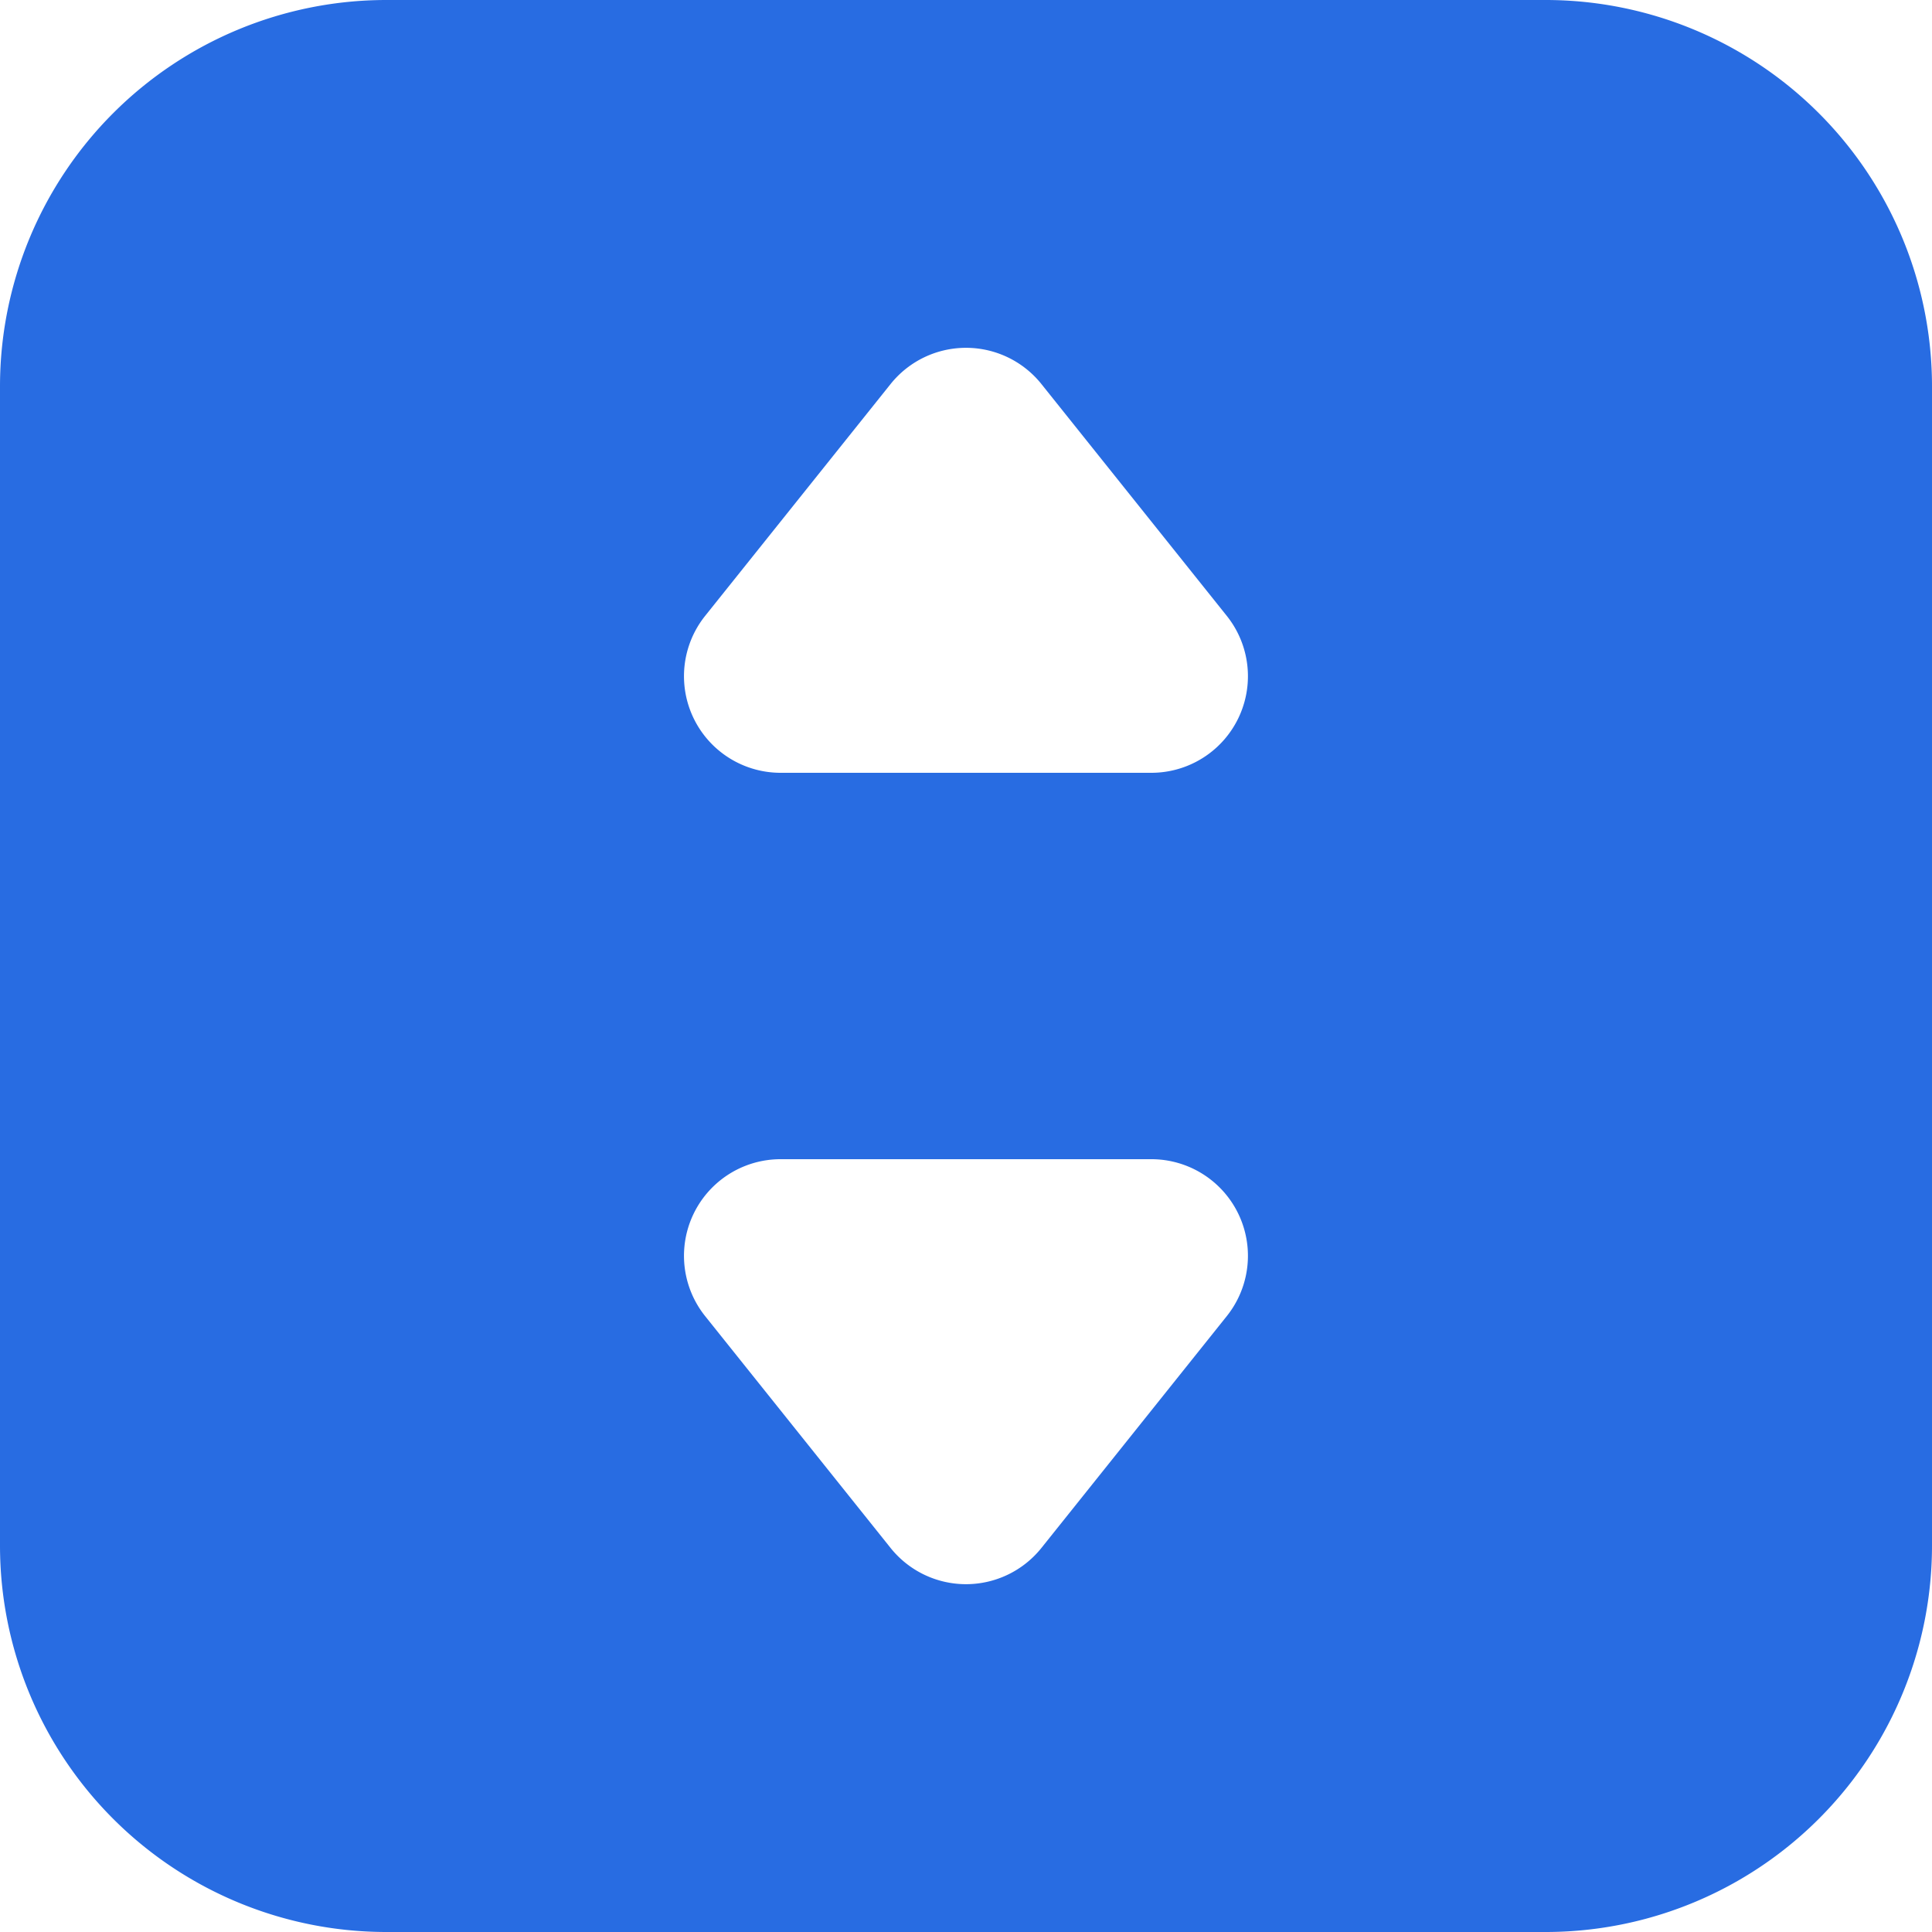 <svg width="20" height="20" viewBox="0 0 20 20" xmlns="http://www.w3.org/2000/svg">
    <path d="M0 4a4 4 0 0 1 4-4h12a4 4 0 0 1 4 4v12a4 4 0 0 1-4 4H4a4 4 0 0 1-4-4V4zm9.219-.024a1 1 0 0 1 1.562 0l1.919 2.4A1 1 0 0 1 11.919 8H8.081A1 1 0 0 1 7.3 6.375l1.919-2.399zM8.081 12a1 1 0 0 0-.781 1.625l1.919 2.399a1 1 0 0 0 1.562 0l1.919-2.4A1 1 0 0 0 11.919 12H8.081z" fill="#286CE2" fill-rule="evenodd"/>
</svg>
